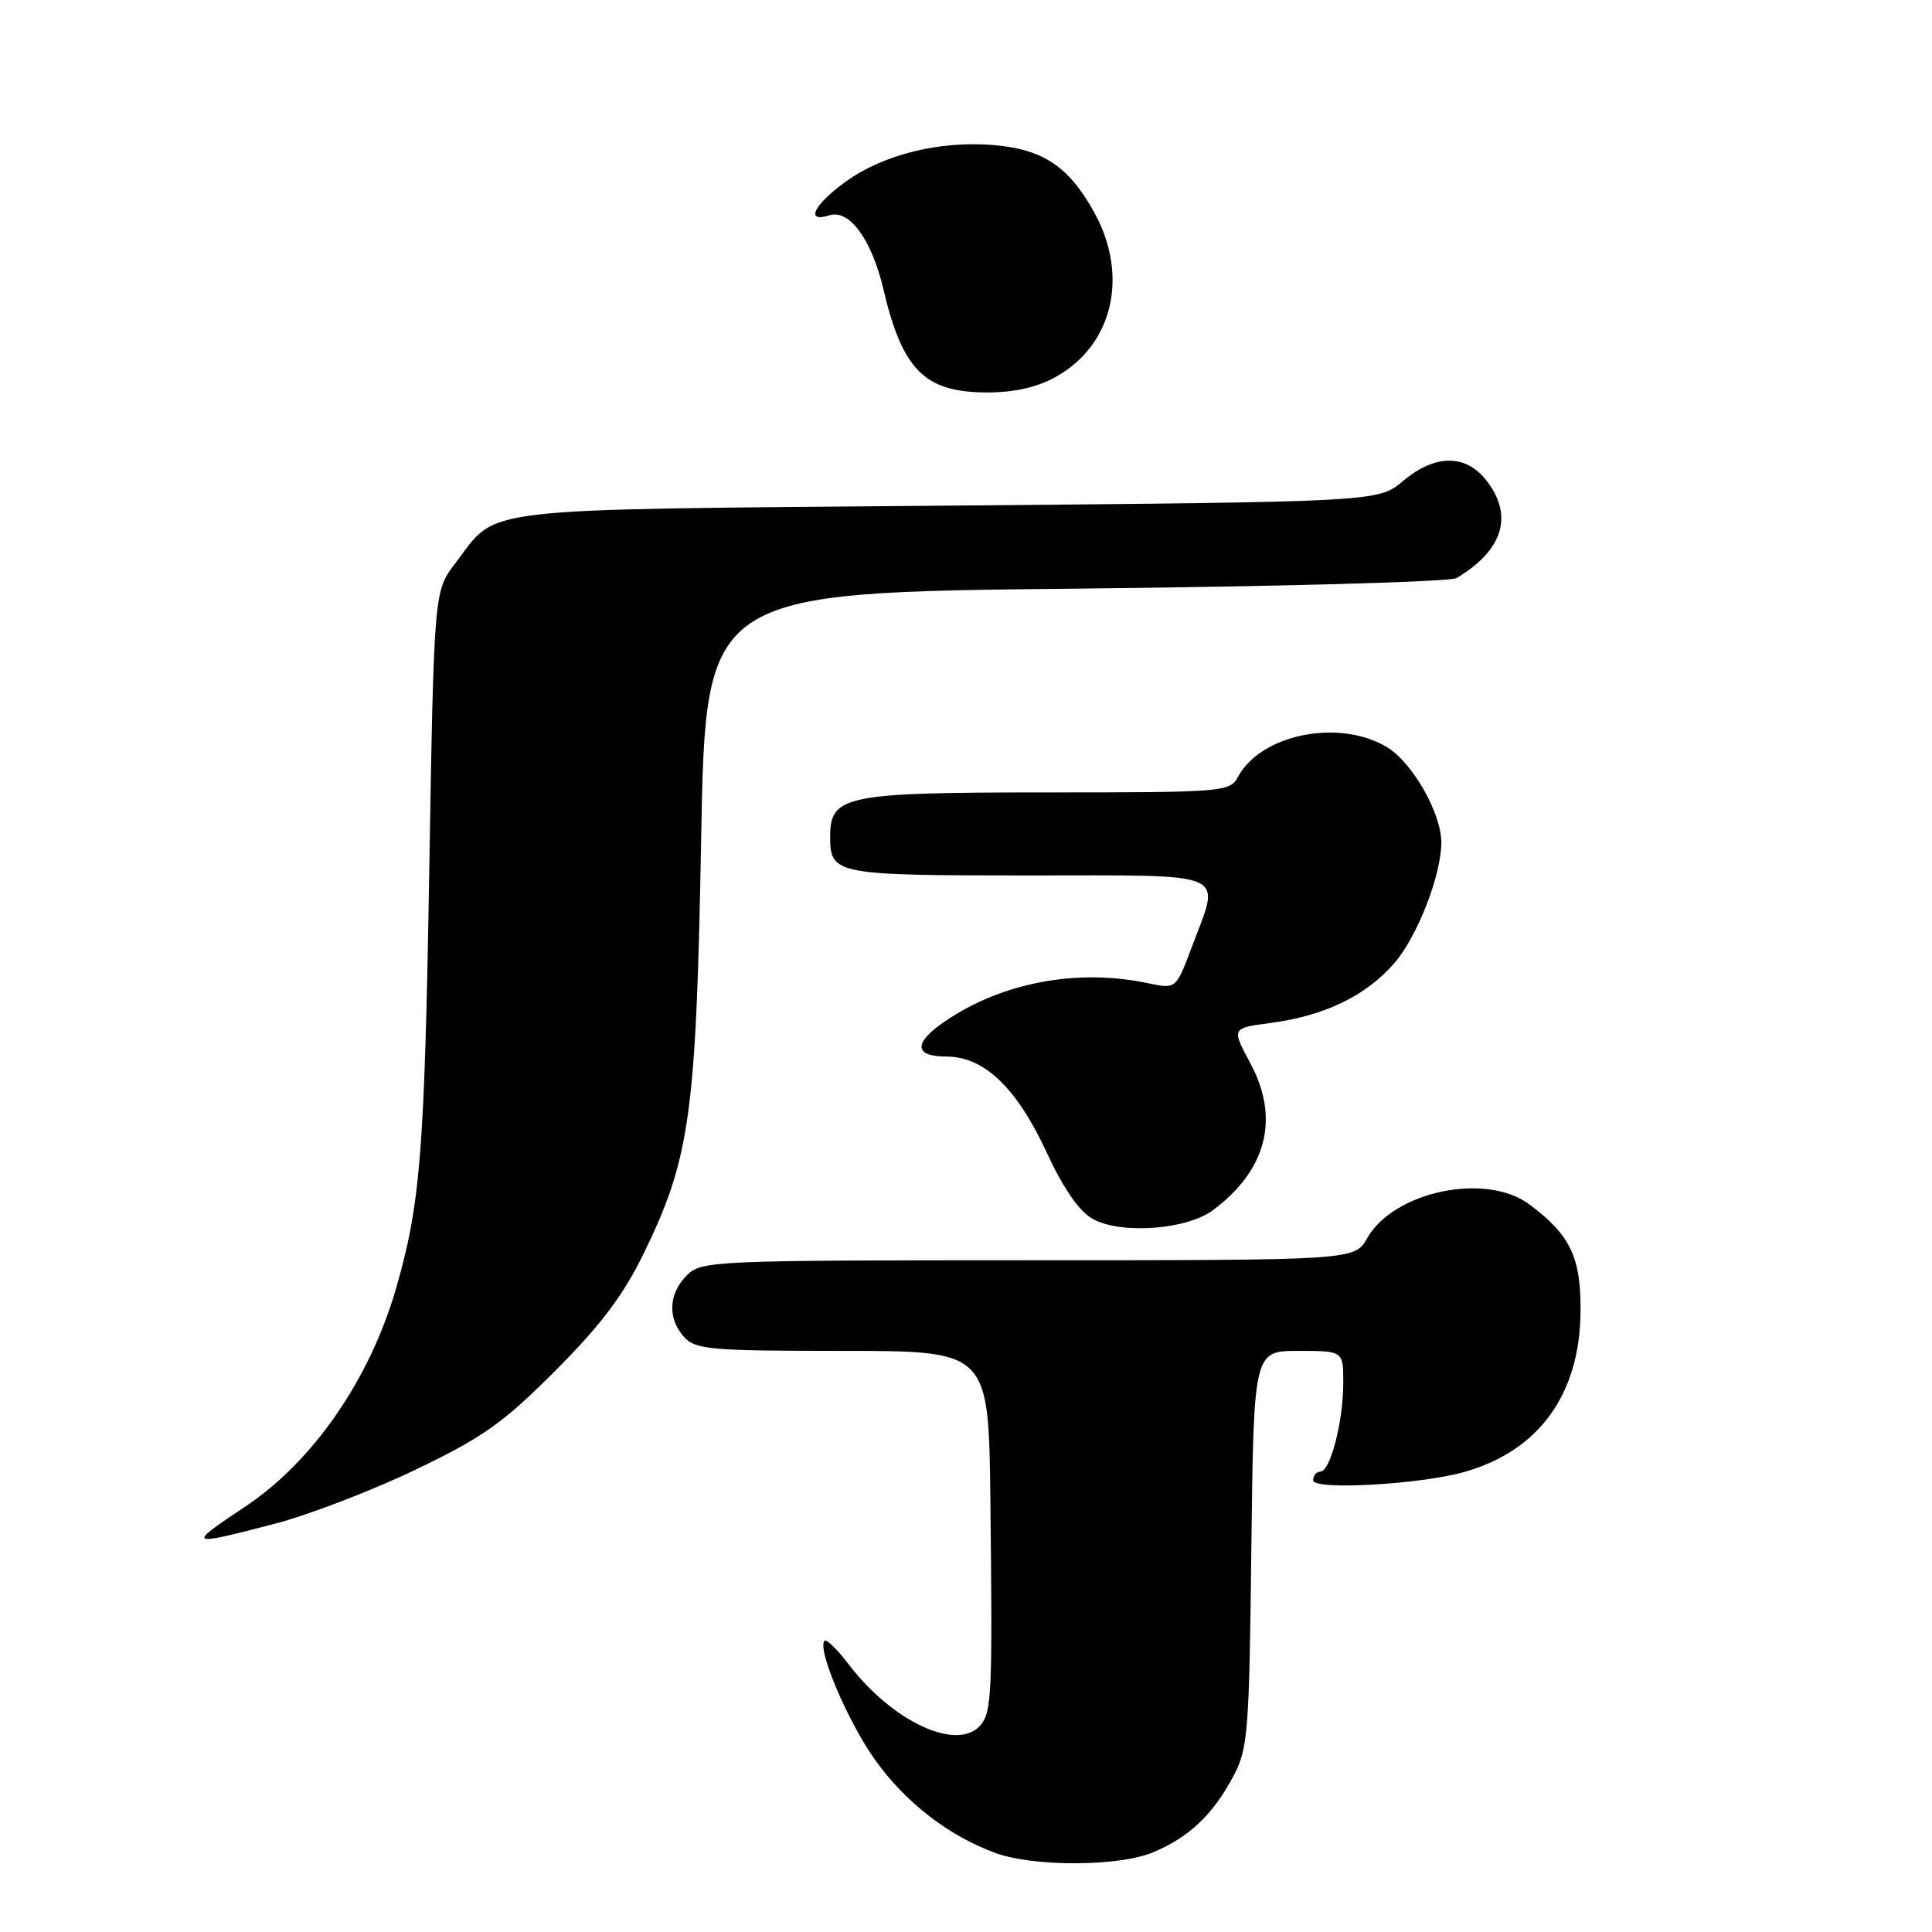 <?xml version="1.0" encoding="UTF-8" standalone="no"?>
<!DOCTYPE svg PUBLIC "-//W3C//DTD SVG 1.1//EN" "http://www.w3.org/Graphics/SVG/1.1/DTD/svg11.dtd" >
<svg xmlns="http://www.w3.org/2000/svg" xmlns:xlink="http://www.w3.org/1999/xlink" version="1.1" viewBox="0 0 256 256">
 <g >
 <path fill="currentColor"
d=" M 152.77 245.45 C 157.51 243.47 160.65 240.52 163.35 235.50 C 165.37 231.75 165.52 229.89 165.81 205.25 C 166.12 179.00 166.12 179.00 172.06 179.00 C 178.00 179.00 178.00 179.00 177.99 183.25 C 177.99 188.37 176.27 195.00 174.95 195.00 C 174.43 195.00 174.00 195.52 174.00 196.15 C 174.00 197.50 188.27 196.70 194.12 195.02 C 203.93 192.20 209.31 184.77 209.43 173.89 C 209.51 166.62 208.11 163.66 202.66 159.60 C 196.91 155.30 184.71 157.84 181.16 164.06 C 179.50 166.99 179.50 166.99 136.25 166.99 C 94.34 167.00 92.94 167.06 91.00 169.00 C 88.57 171.43 88.43 174.71 90.65 177.17 C 92.15 178.82 94.18 179.00 111.65 179.00 C 131.00 179.00 131.00 179.00 131.23 198.75 C 131.52 224.26 131.41 226.80 129.96 228.55 C 126.95 232.17 118.33 228.23 112.46 220.54 C 110.96 218.56 109.51 217.15 109.26 217.41 C 108.22 218.44 112.35 228.16 115.97 233.22 C 120.01 238.86 125.68 243.24 131.87 245.52 C 136.92 247.38 148.24 247.34 152.77 245.45 Z  M 36.43 201.90 C 40.87 200.74 49.22 197.54 55.00 194.77 C 64.01 190.45 66.65 188.58 73.59 181.62 C 79.64 175.56 82.61 171.60 85.34 166.00 C 91.45 153.43 92.25 147.60 92.91 111.00 C 93.50 78.50 93.50 78.50 142.50 78.00 C 169.45 77.72 192.18 77.10 193.00 76.60 C 199.20 72.89 200.59 68.29 196.93 63.63 C 194.18 60.14 190.13 60.18 185.89 63.75 C 182.62 66.50 182.62 66.50 125.51 67.00 C 61.90 67.56 66.11 67.06 60.32 74.65 C 57.50 78.34 57.50 78.34 56.87 115.92 C 56.25 152.78 55.70 159.65 52.44 170.85 C 48.95 182.85 41.42 193.71 32.47 199.65 C 24.66 204.84 24.81 204.93 36.43 201.90 Z  M 160.73 160.35 C 167.86 155.03 169.60 148.18 165.67 140.87 C 163.18 136.23 163.18 136.23 168.34 135.55 C 175.48 134.61 180.93 131.99 184.71 127.68 C 187.79 124.16 191.02 115.87 190.98 111.57 C 190.94 107.67 187.16 101.07 183.81 99.02 C 177.52 95.19 167.07 97.26 164.03 102.95 C 162.97 104.93 162.12 105.00 138.69 105.00 C 111.94 105.00 110.00 105.40 110.00 110.86 C 110.00 115.87 110.64 116.00 136.20 116.00 C 163.44 116.00 161.75 115.26 157.92 125.49 C 155.83 131.06 155.83 131.06 152.17 130.29 C 142.78 128.30 132.83 130.16 125.26 135.30 C 121.00 138.18 121.07 140.00 125.42 140.00 C 130.40 140.00 134.74 144.16 138.69 152.71 C 140.89 157.46 142.98 160.49 144.77 161.50 C 148.48 163.59 157.24 162.96 160.73 160.35 Z  M 139.95 49.91 C 147.52 45.66 149.62 36.43 144.94 28.05 C 141.58 22.02 138.16 19.76 131.62 19.22 C 124.47 18.63 117.01 20.48 112.02 24.10 C 107.81 27.15 106.65 29.56 109.90 28.53 C 112.54 27.69 115.50 31.74 117.04 38.26 C 119.58 49.07 122.52 52.00 130.84 52.00 C 134.46 52.00 137.45 51.31 139.95 49.91 Z "/>
</g>
</svg>